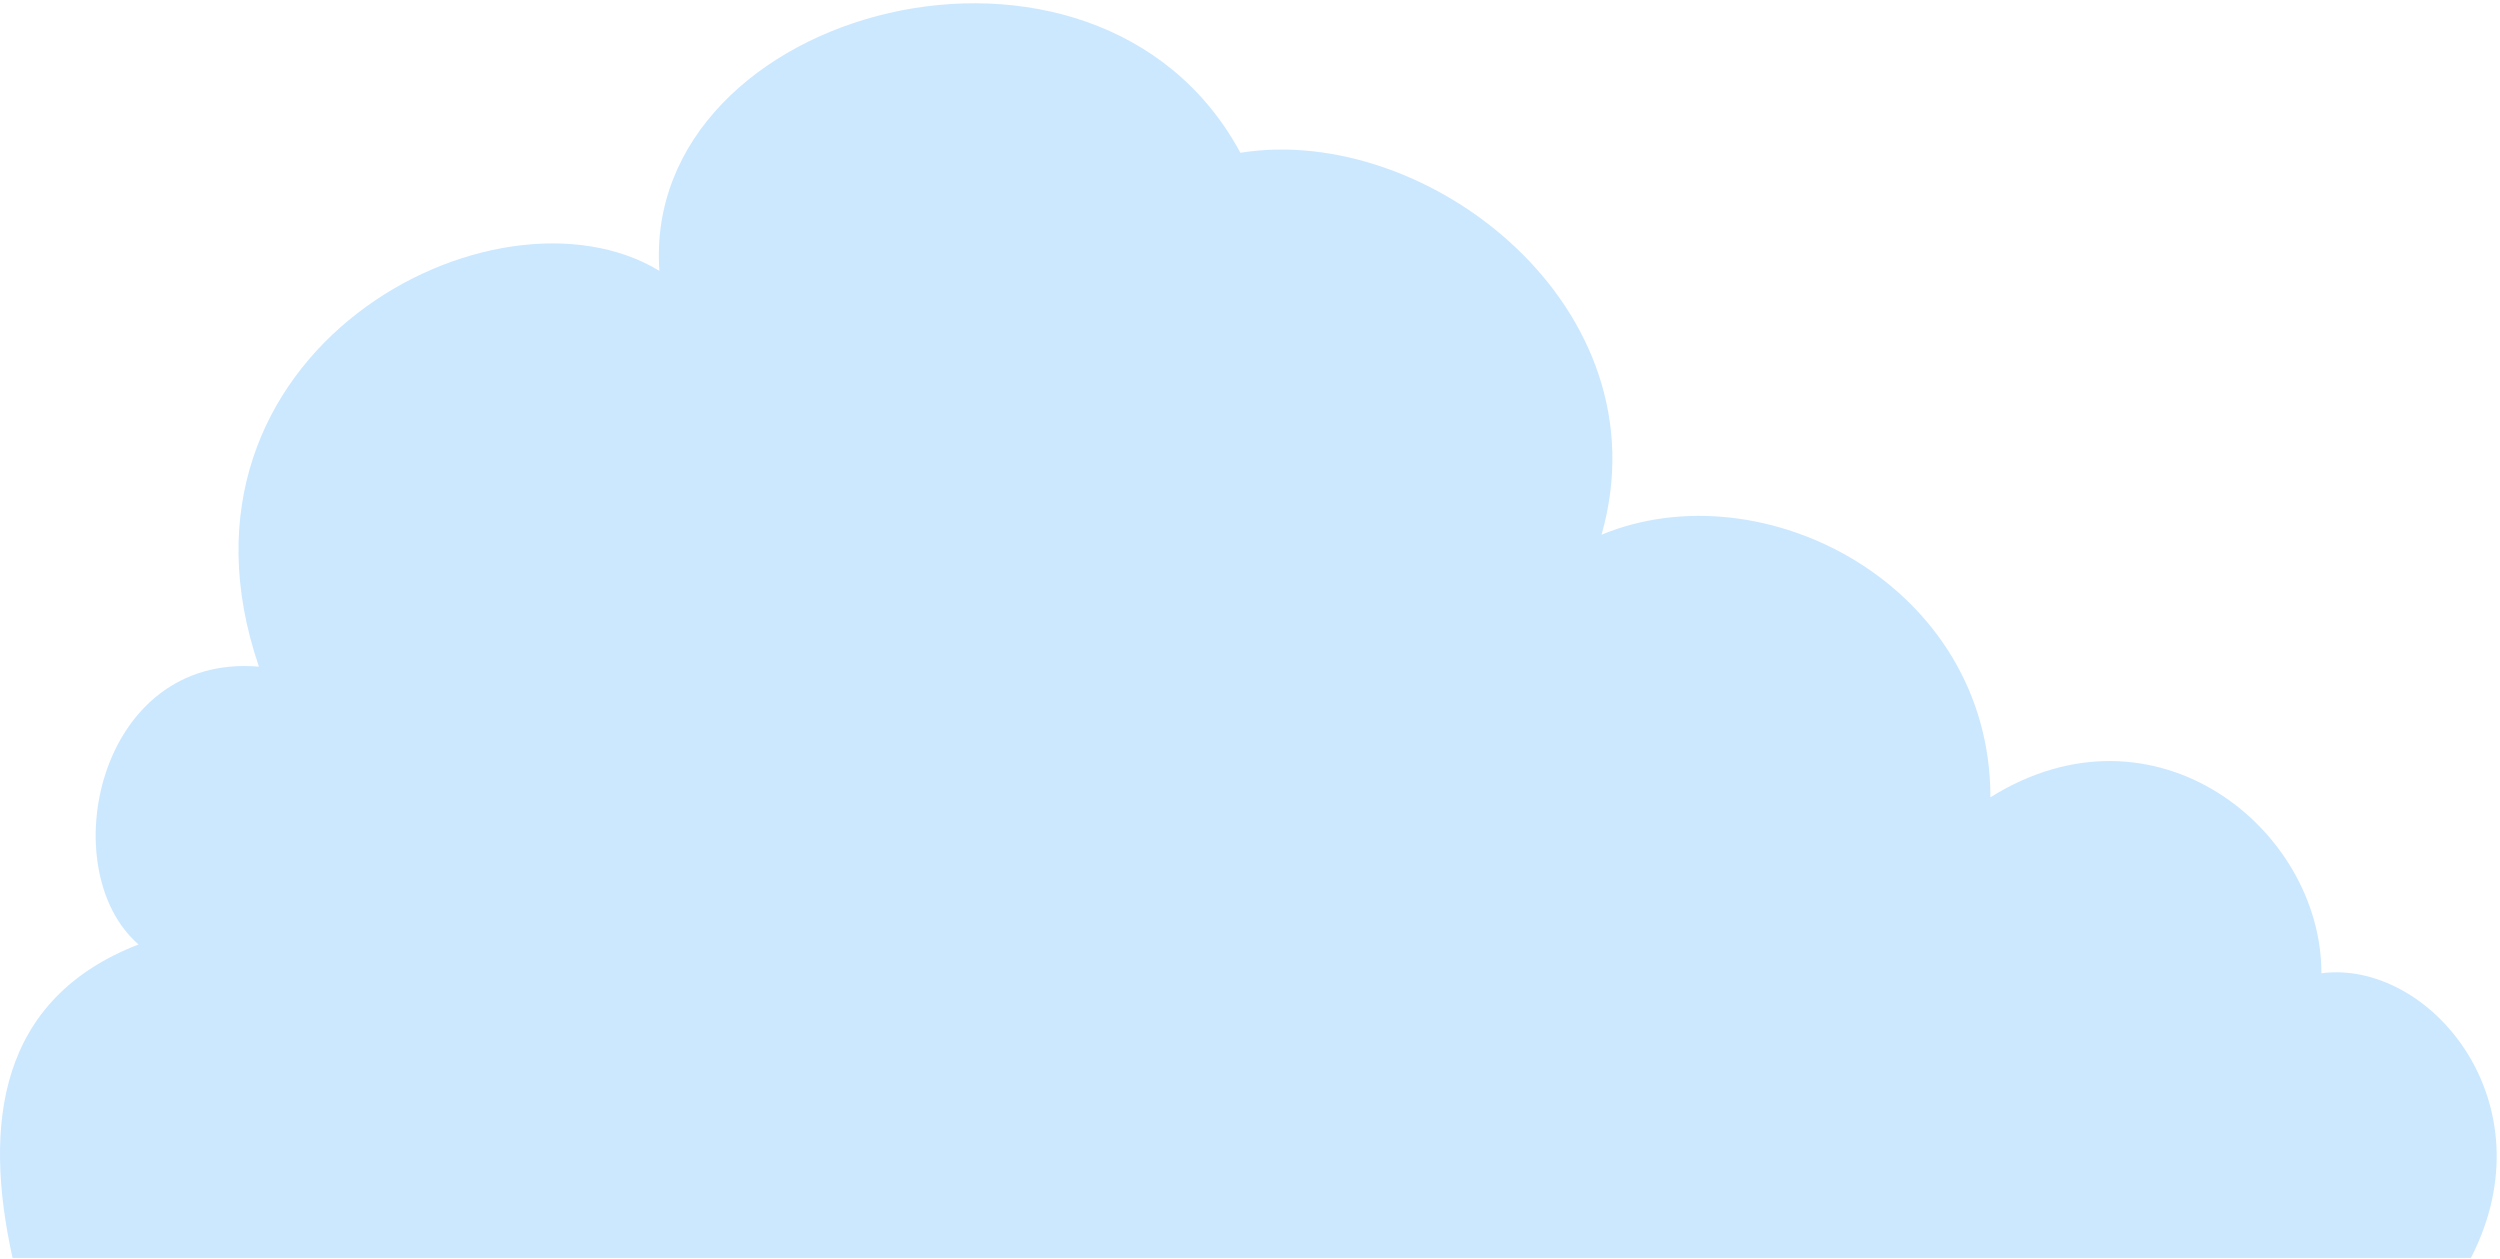 <svg width="540" height="272" viewBox="0 0 540 272" fill="none" xmlns="http://www.w3.org/2000/svg">
<path d="M2.715 271.719H533.715C550.929 238.219 524.855 207.216 501.429 210.219C501.429 179 465.429 150 429.93 172.219C429.93 126.5 380.929 101 345.929 115.5C359.929 66.5 308.429 26.5 267.929 33C236.929 -24.5 138.429 1.5 142.429 58.5C106.929 37 32.714 76 55.929 144C20.929 141 11.429 188 29.929 204C-0.328 215.727 -3.688 242.782 2.715 271.719Z" fill="#CCE8FF"/>
</svg>
